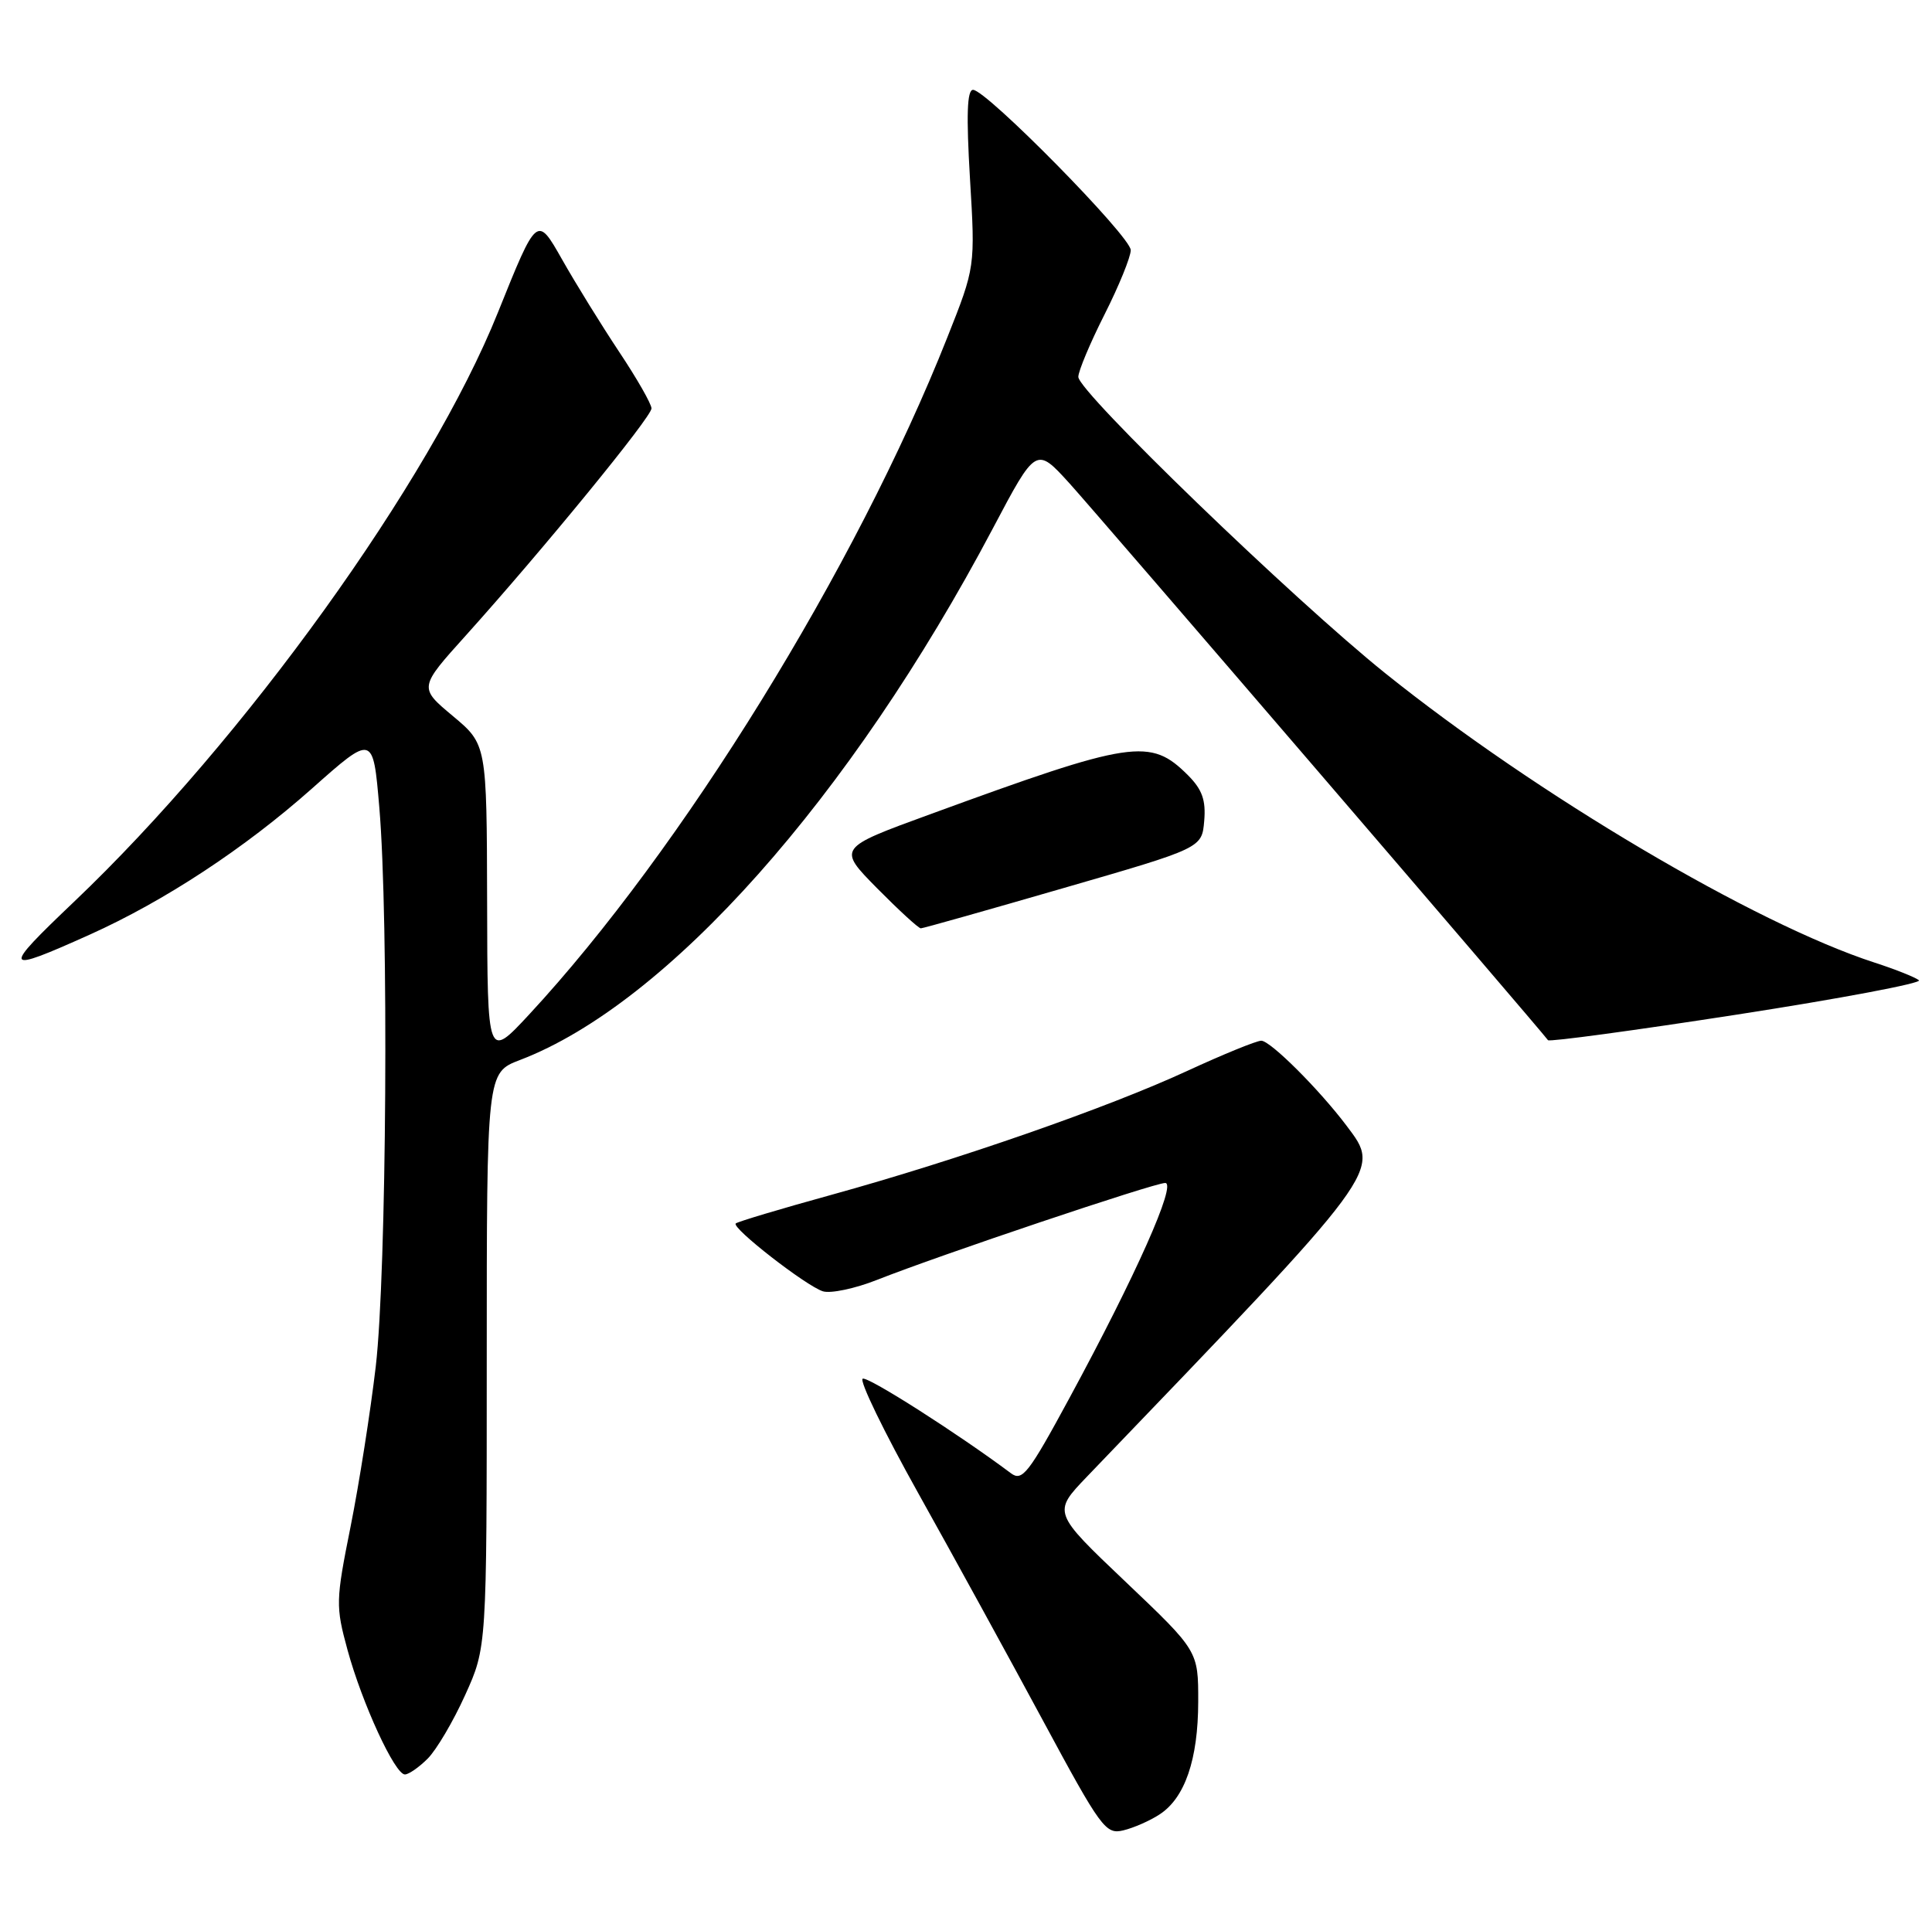 <?xml version="1.0" encoding="UTF-8" standalone="no"?>
<!DOCTYPE svg PUBLIC "-//W3C//DTD SVG 1.1//EN" "http://www.w3.org/Graphics/SVG/1.1/DTD/svg11.dtd" >
<svg xmlns="http://www.w3.org/2000/svg" xmlns:xlink="http://www.w3.org/1999/xlink" version="1.1" viewBox="0 0 258 256">
 <g >
 <path fill="currentColor"
d=" M 154.83 242.35 C 158.23 240.16 160.00 235.00 160.01 227.28 C 160.02 220.50 160.02 220.50 150.29 211.25 C 140.57 202.01 140.57 202.01 145.13 197.25 C 184.93 155.81 184.42 156.50 179.84 150.38 C 176.20 145.54 169.65 139.00 168.43 139.00 C 167.80 139.00 163.34 140.82 158.53 143.04 C 147.89 147.96 127.83 154.94 111.08 159.57 C 104.26 161.45 98.48 163.18 98.25 163.41 C 97.67 164.00 107.63 171.75 109.89 172.47 C 110.92 172.79 114.18 172.11 117.13 170.94 C 125.44 167.65 154.13 158.00 155.60 158.00 C 157.18 158.00 151.69 170.34 142.79 186.77 C 137.35 196.82 136.51 197.90 135.00 196.77 C 128.00 191.53 115.97 183.85 115.21 184.14 C 114.70 184.34 118.05 191.25 122.66 199.50 C 127.27 207.75 134.74 221.38 139.27 229.79 C 147.02 244.18 147.65 245.04 150.00 244.47 C 151.38 244.14 153.55 243.19 154.83 242.35 Z  M 57.11 234.89 C 58.28 233.72 60.53 229.91 62.11 226.41 C 65.00 220.04 65.00 220.04 65.00 181.66 C 65.00 143.27 65.00 143.27 69.43 141.58 C 89.12 134.06 113.57 106.56 132.59 70.57 C 138.36 59.65 138.36 59.65 142.83 64.57 C 146.53 68.65 205.73 137.55 206.72 138.93 C 206.90 139.17 218.28 137.63 232.03 135.50 C 245.78 133.37 256.68 131.31 256.26 130.93 C 255.84 130.56 253.18 129.49 250.34 128.57 C 234.36 123.39 205.20 106.14 185.00 89.93 C 172.67 80.03 144.00 52.34 144.00 50.34 C 144.00 49.57 145.57 45.82 147.50 42.00 C 149.43 38.18 151.00 34.31 151.00 33.41 C 151.00 31.59 131.72 12.00 129.94 12.00 C 129.14 12.00 129.03 15.37 129.53 23.83 C 130.24 35.66 130.24 35.66 126.50 45.08 C 114.31 75.85 91.03 113.53 70.66 135.50 C 65.09 141.50 65.09 141.50 65.05 120.46 C 65.00 99.42 65.00 99.42 60.47 95.63 C 55.93 91.84 55.93 91.84 62.22 84.86 C 72.55 73.37 87.00 55.70 87.00 54.55 C 87.00 53.96 85.06 50.56 82.68 46.99 C 80.31 43.42 76.87 37.86 75.04 34.62 C 71.71 28.75 71.71 28.75 66.49 41.74 C 57.44 64.30 32.61 98.82 9.89 120.44 C 0.14 129.72 0.31 130.08 11.99 124.83 C 21.97 120.34 32.68 113.30 41.66 105.32 C 49.82 98.07 49.82 98.07 50.65 107.79 C 51.93 122.75 51.63 170.04 50.18 182.50 C 49.47 188.55 47.96 198.17 46.82 203.88 C 44.83 213.82 44.81 214.51 46.41 220.38 C 48.36 227.51 52.73 237.00 54.07 237.00 C 54.58 237.00 55.95 236.05 57.11 234.89 Z  M 142.00 118.62 C 160.50 113.27 160.50 113.27 160.81 109.65 C 161.05 106.87 160.54 105.45 158.65 103.55 C 153.60 98.51 151.29 98.85 124.17 108.77 C 111.84 113.27 111.84 113.27 117.13 118.64 C 120.05 121.59 122.67 124.00 122.97 123.99 C 123.26 123.99 131.82 121.57 142.00 118.62 Z "/>
</g>
</svg>